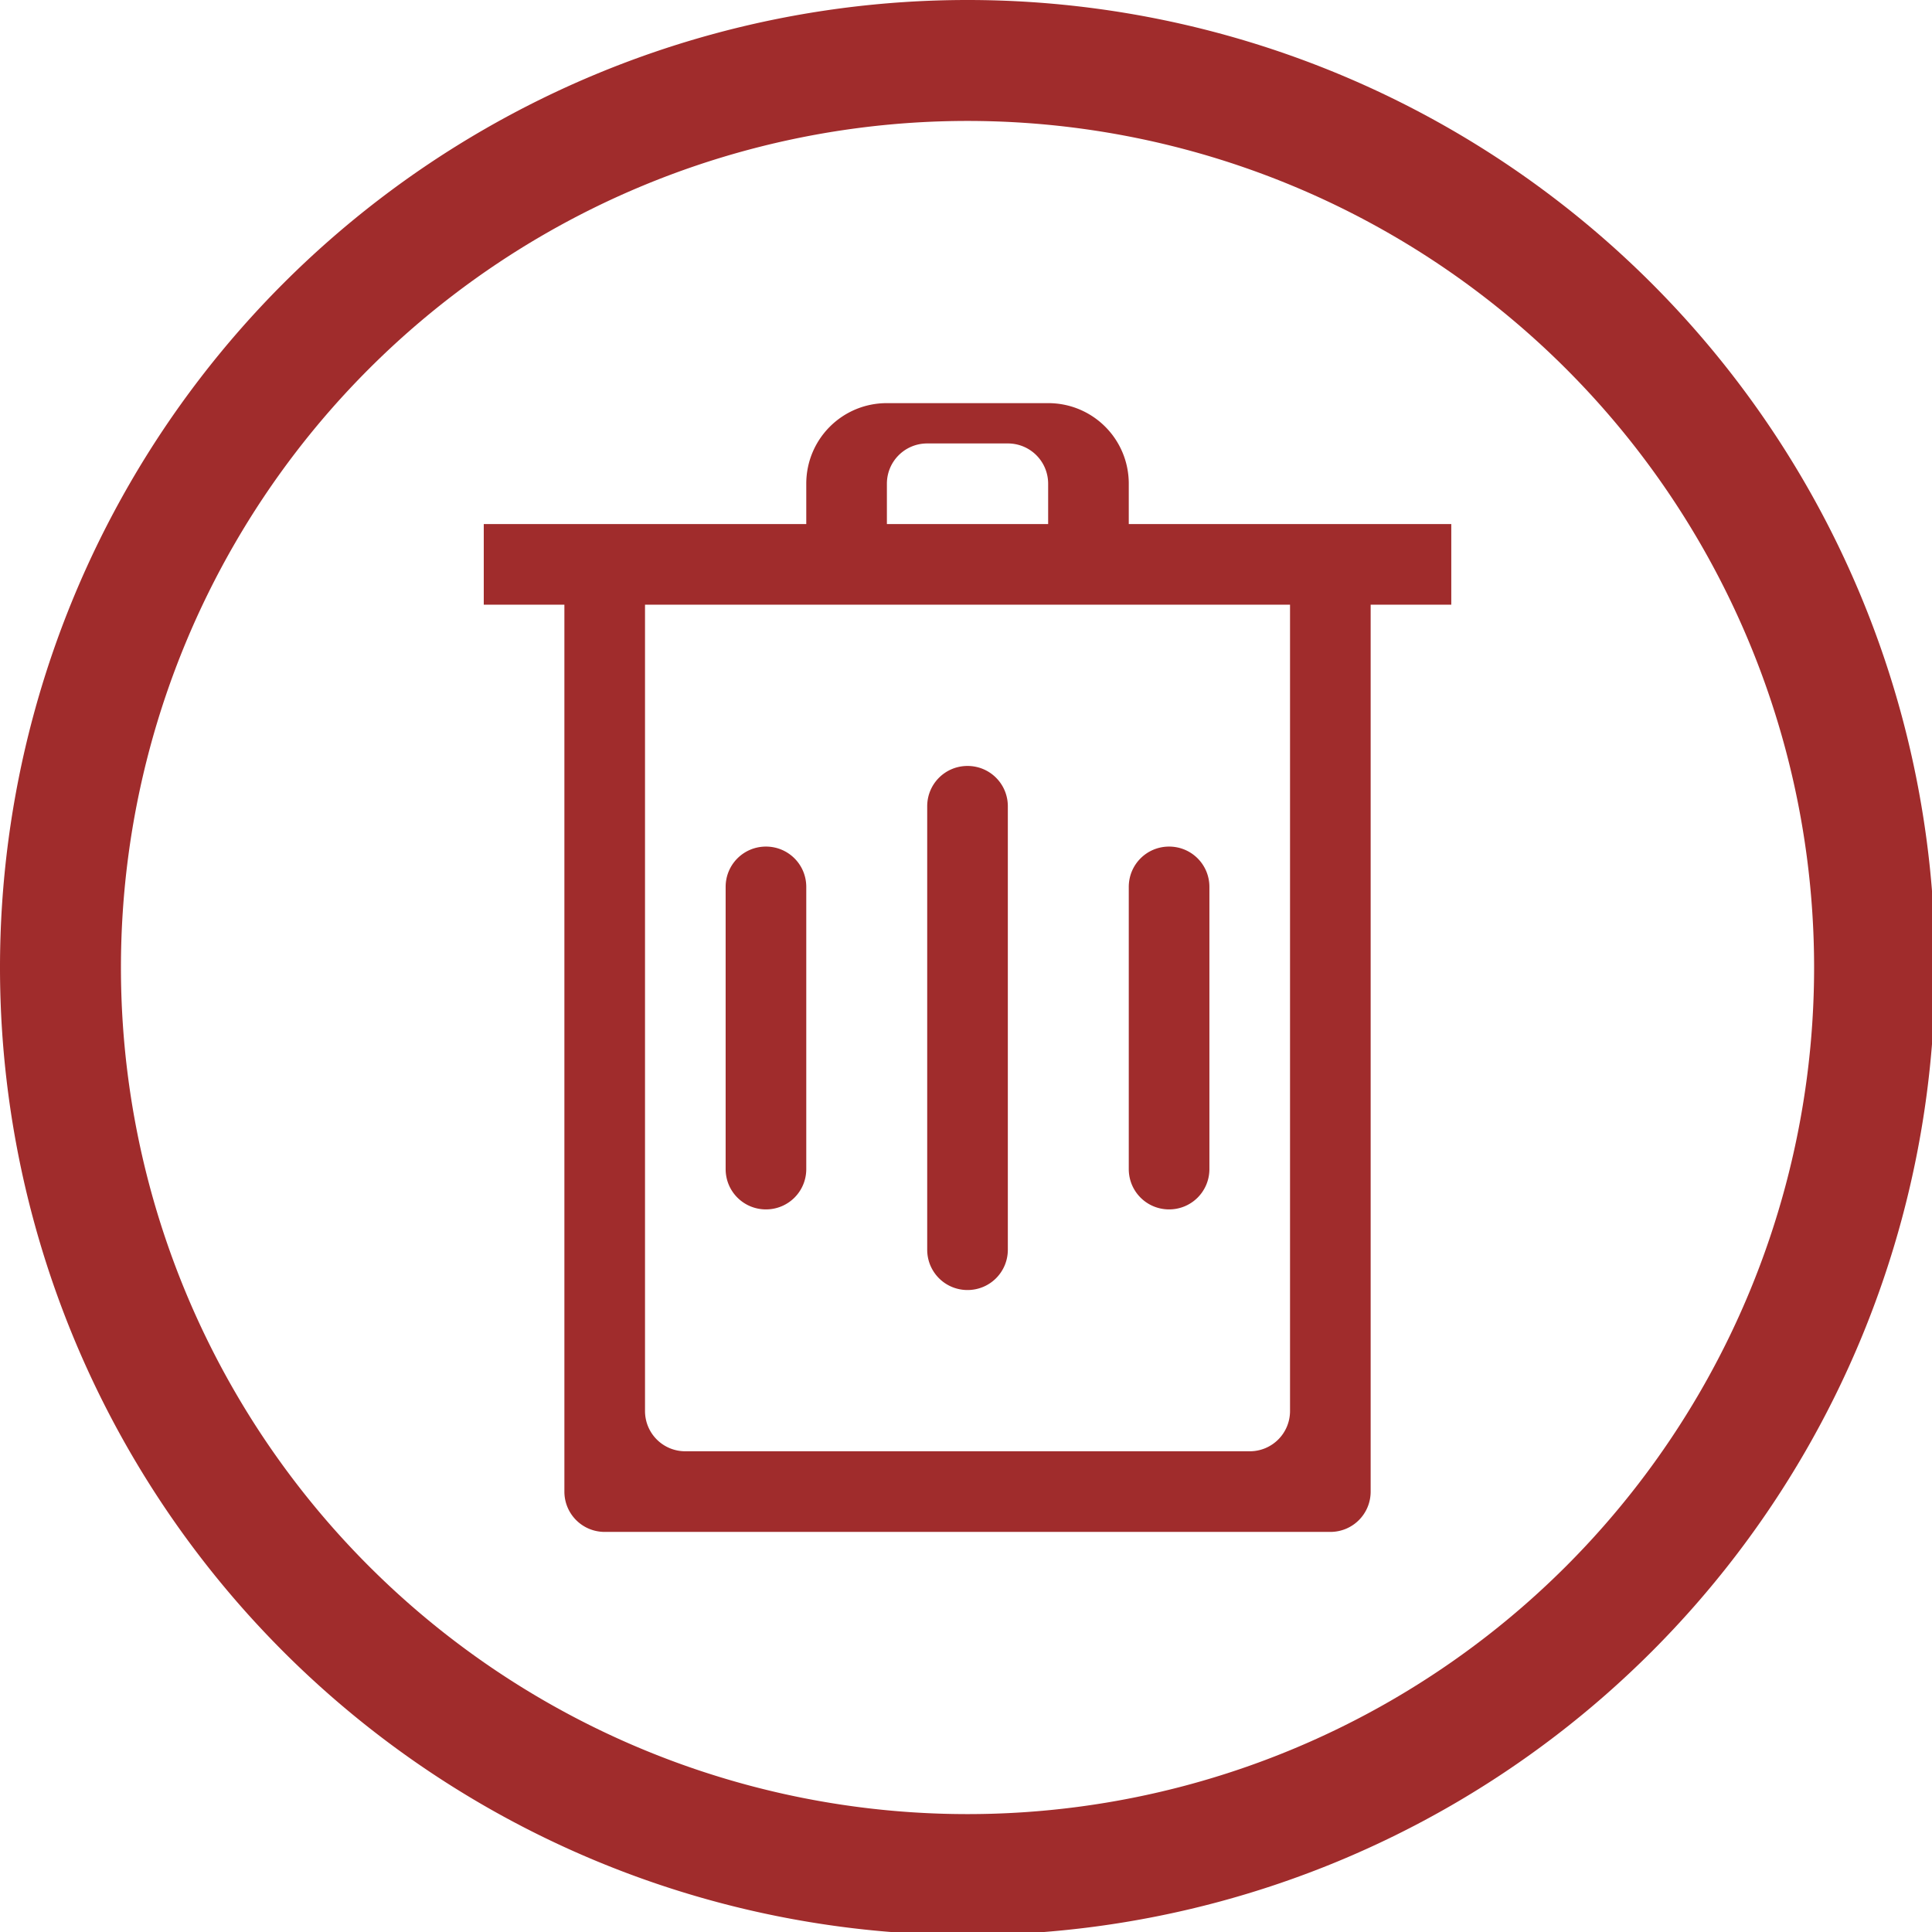 <?xml version="1.0" encoding="UTF-8" standalone="no"?>
<svg
   xmlns:dc="http://purl.org/dc/elements/1.1/"
   xmlns:cc="http://creativecommons.org/ns#"
   xmlns:rdf="http://www.w3.org/1999/02/22-rdf-syntax-ns#"
   xmlns:svg="http://www.w3.org/2000/svg"
   xmlns="http://www.w3.org/2000/svg"
   xmlns:sodipodi="http://sodipodi.sourceforge.net/DTD/sodipodi-0.dtd"
   xmlns:inkscape="http://www.inkscape.org/namespaces/inkscape"
   width="48"
   height="48"
   viewBox="0 0 12.7 12.7"
   version="1.1"
   id="svg4"
   sodipodi:docname="user-trash.svg"
   inkscape:version="0.92.5 (2060ec1f9f, 2020-04-08)">
  <defs
     id="defs8">
  <style
     id="current-color-scheme"
     type="text/css">
      .ColorScheme-Highlight {
        color:#a02c2c;
      }
  </style>
  </defs>
  <path
     d="M 24 0 A 24 24 0 0 0 0 24 A 24 24 0 0 0 24 48 A 24 24 0 0 0 48 24 A 24 24 0 0 0 24 0 z M 24 3 A 21 21 0 0 1 45 24 A 21 21 0 0 1 24 45 A 21 21 0 0 1 3 24 A 21 21 0 0 1 24 3 z M 22 10 C 20.892 10 20 10.892 20 12 L 20 13 L 12 13 L 12 15 L 14 15 L 14 37 C 14 37.554 14.446 38 15 38 L 33 38 C 33.554 38 34 37.554 34 37 L 34 15 L 36 15 L 36 13 L 28 13 L 28 12 C 28 10.892 27.108 10 26 10 L 22 10 z M 23 11 L 25 11 C 25.554 11 26 11.446 26 12 L 26 13 L 22 13 L 22 12 C 22 11.446 22.446 11 23 11 z M 16 15 L 32 15 L 32 35 C 32 35.554 31.554 36 31 36 L 17 36 C 16.446 36 16 35.554 16 35 L 16 15 z M 24 19 C 23.446 19 23 19.446 23 20 L 23 31 C 23 31.554 23.446 32 24 32 C 24.554 32 25 31.554 25 31 L 25 20 C 25 19.446 24.554 19 24 19 z M 19 21 C 18.446 21 18 21.446 18 22 L 18 29 C 18 29.554 18.446 30 19 30 C 19.554 30 20 29.554 20 29 L 20 22 C 20 21.446 19.554 21 19 21 z M 29 21 C 28.446 21 28 21.446 28 22 L 28 29 C 28 29.554 28.446 30 29 30 C 29.554 30 30 29.554 30 29 L 30 22 C 30 21.446 29.554 21 29 21 z "
     transform="scale(0.265)"
     id="rect823"
     class="ColorScheme-Highlight"
     style="fill:currentColor" />
</svg>
